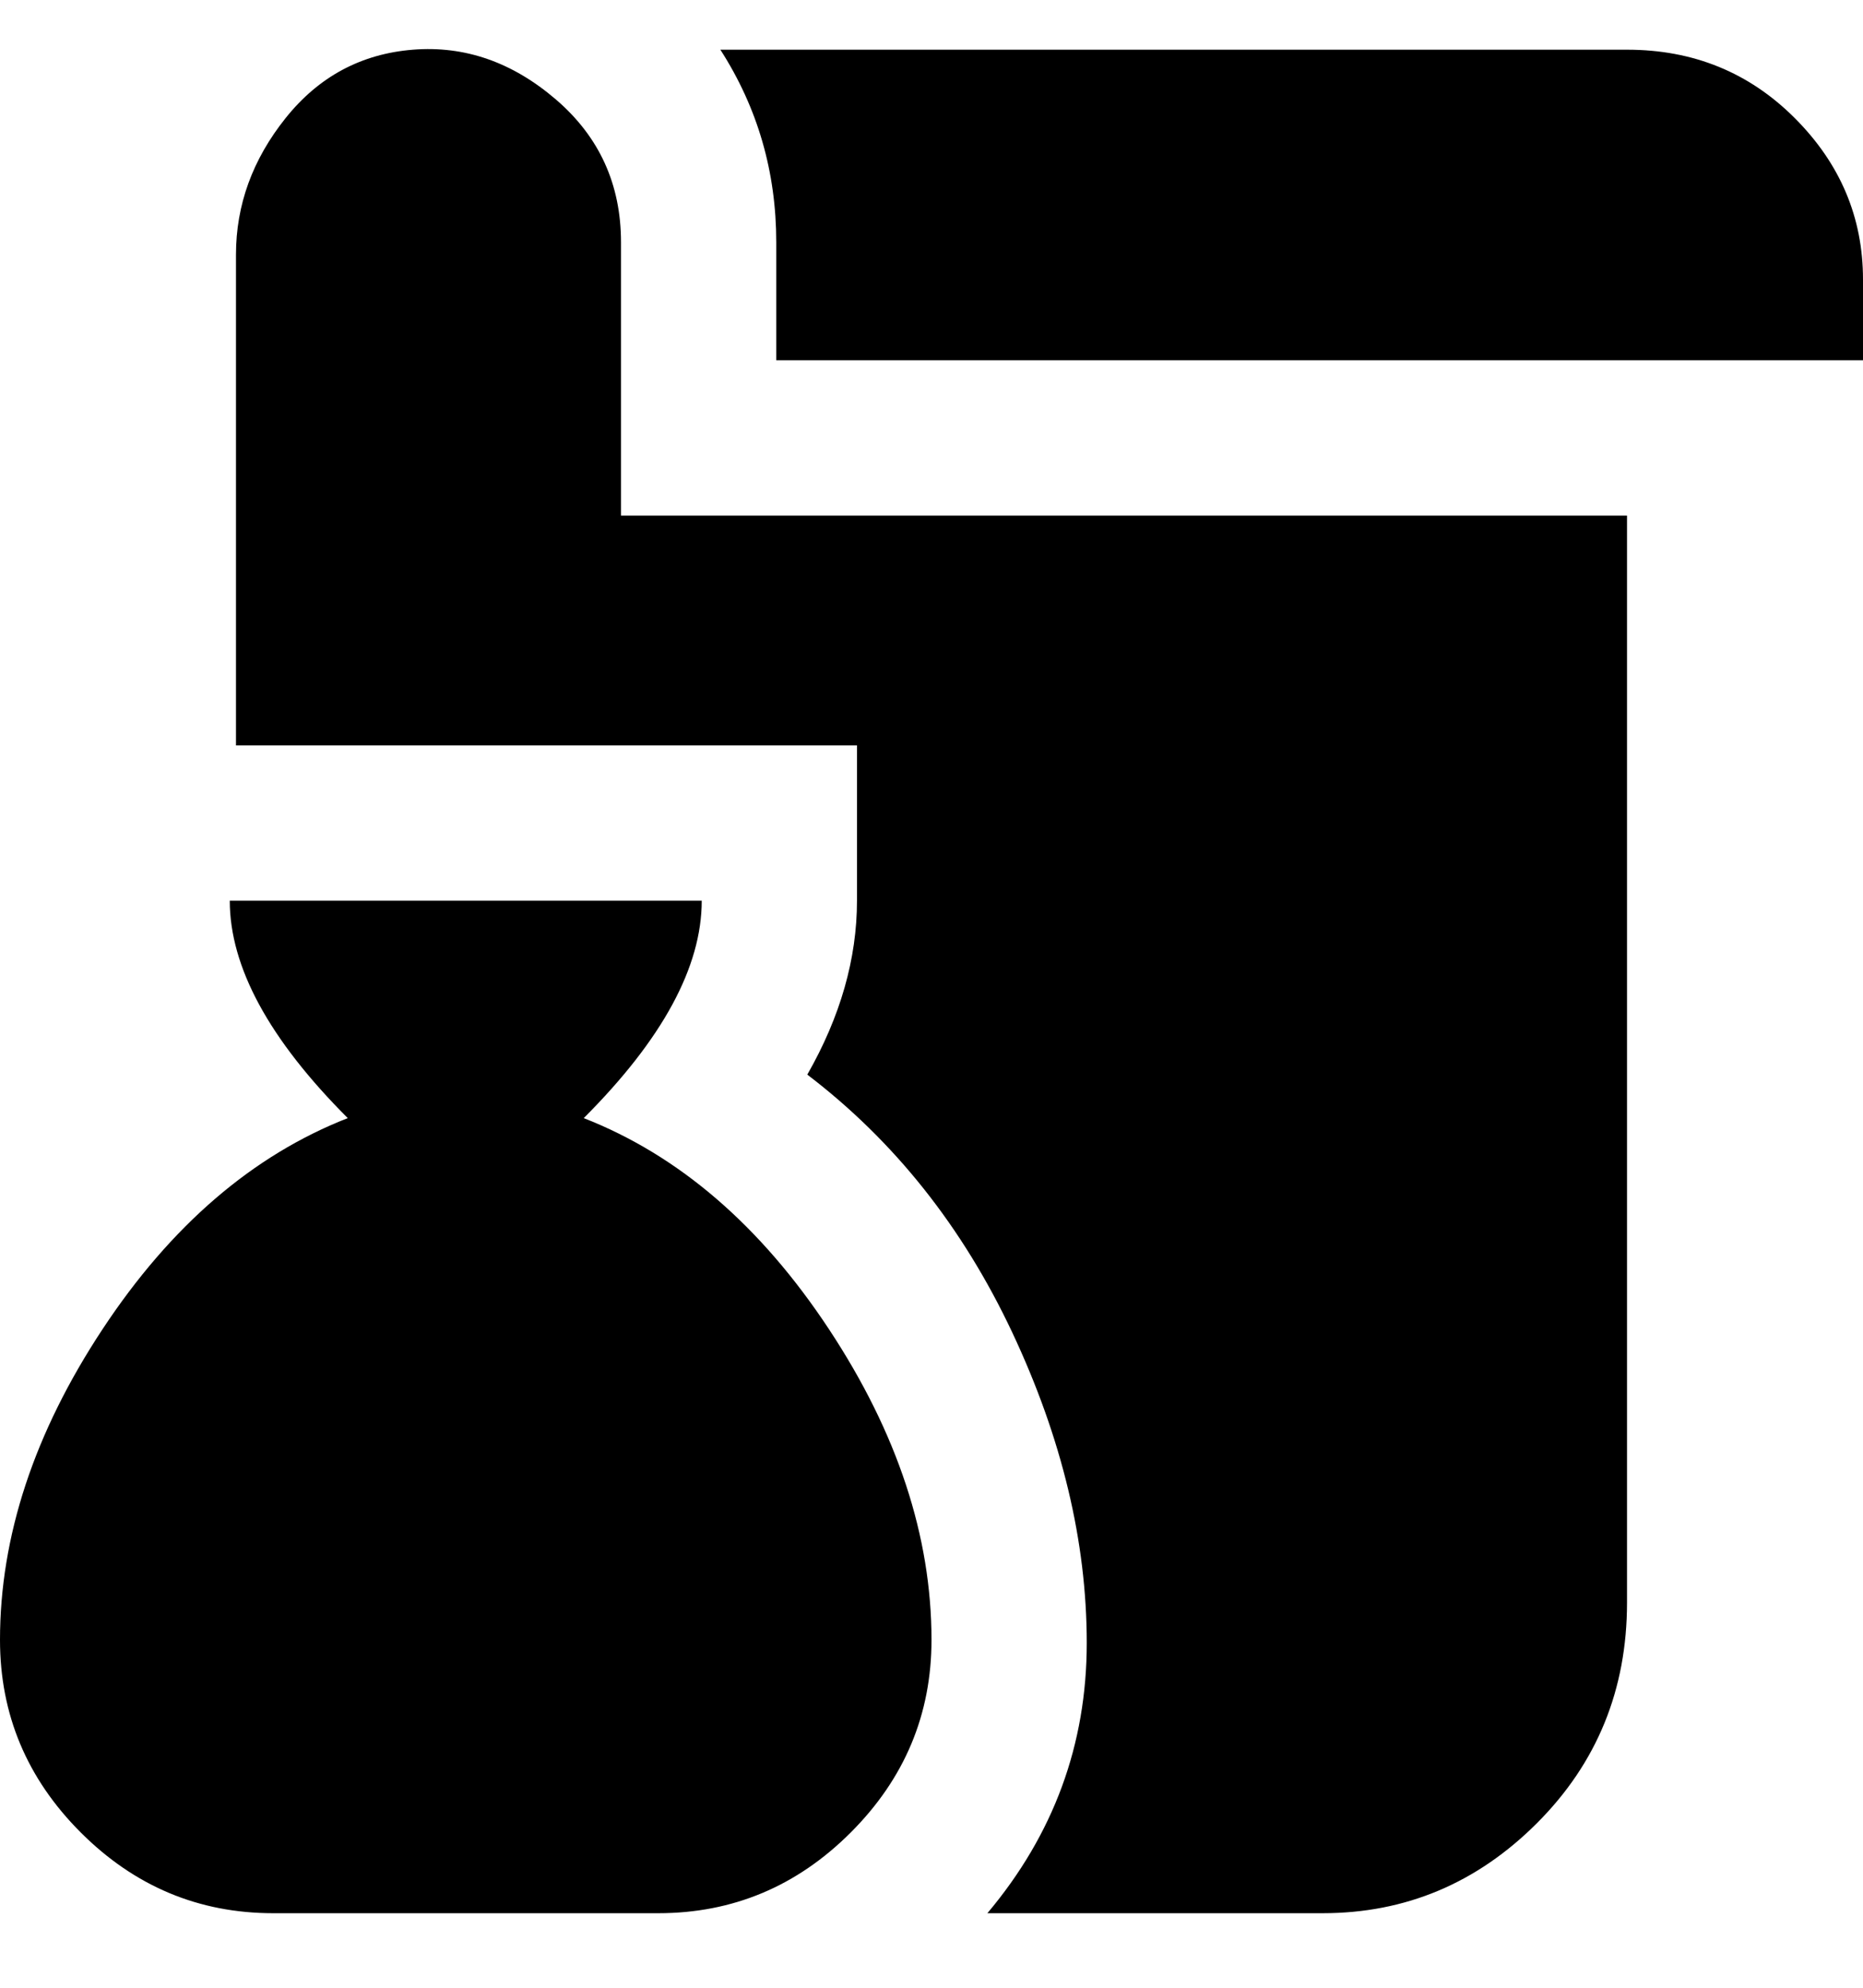 <svg viewBox="0 0 300 320" xmlns="http://www.w3.org/2000/svg"><path d="M150 264q0 18-13 31t-31 13H44q-18 0-31-13T0 264q0-25 16.5-50T56 180q-19-19-19-35h76q0 16-19 35 23 9 39.5 34t16.5 50zM263 8H116q9 14 9 31v19h175V45q0-15-11-26T262 8h1zM100 39q0-14-10.5-23t-23-8Q54 9 46 19t-8 22v79h100v25q0 14-8 28 21 16 33 41.5t12 50q0 24.5-16 43.5h54q20 0 34.5-14.5T262 258V83H100V39z"/></svg>
